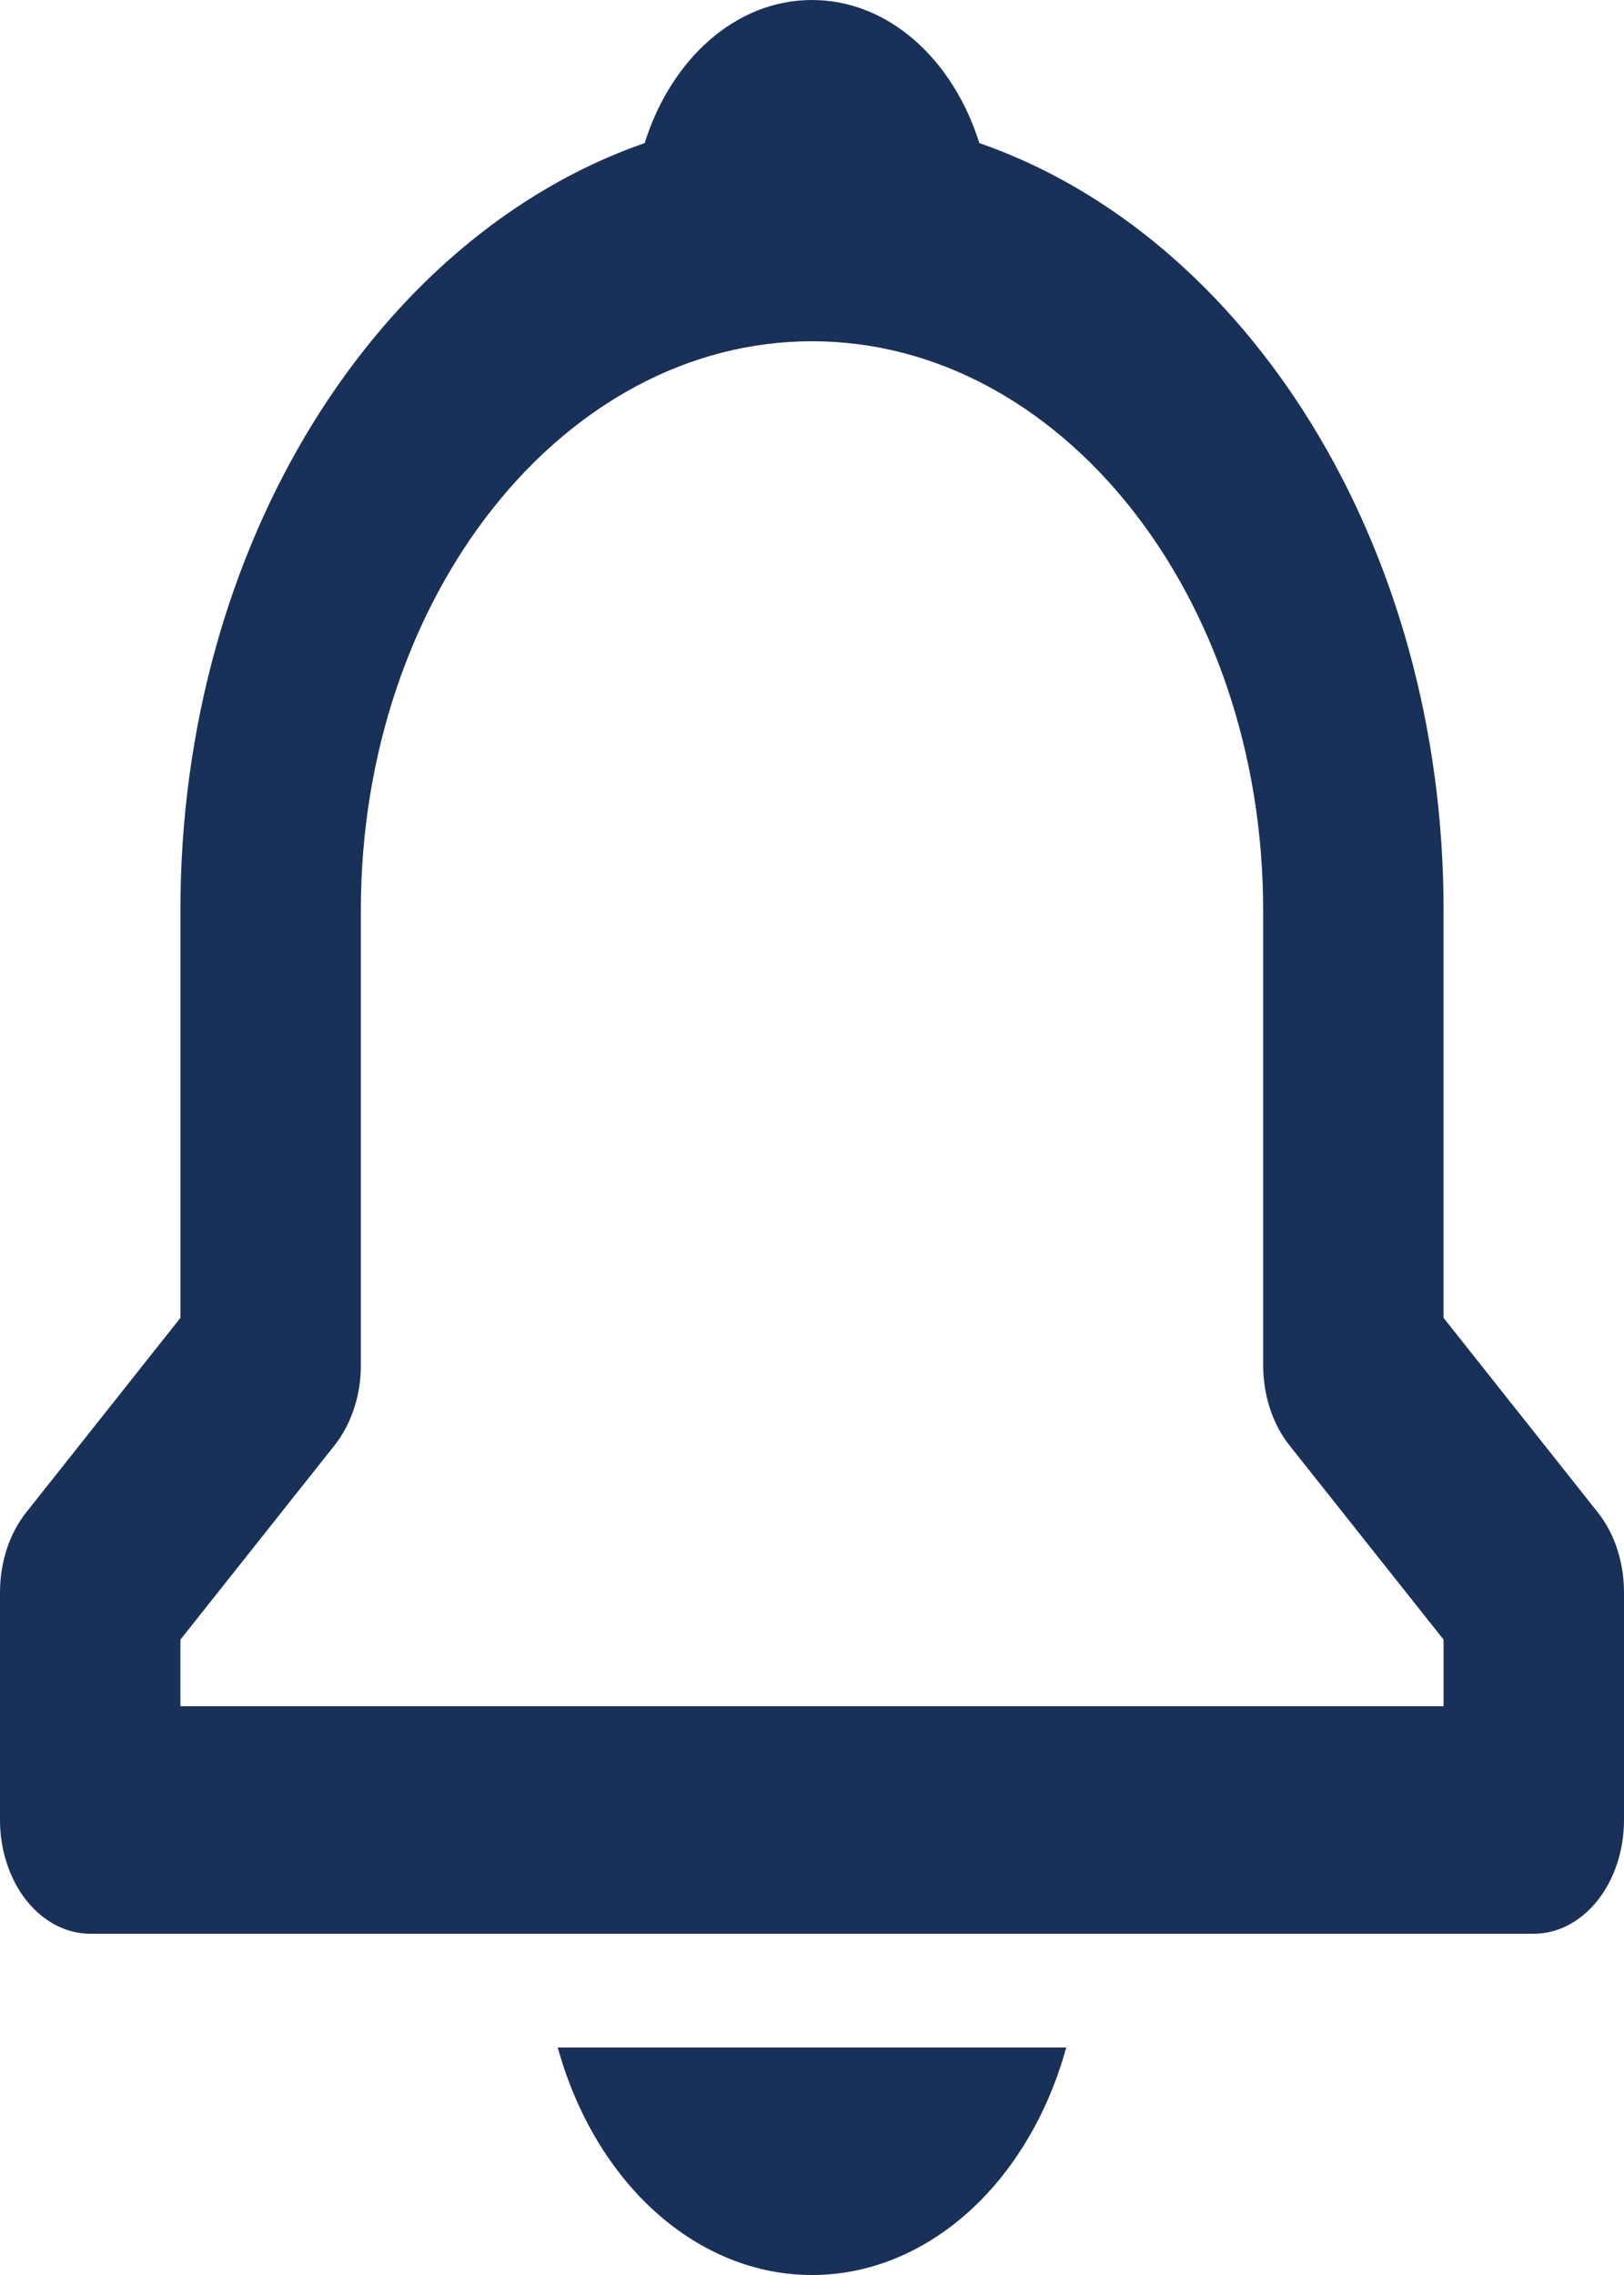 <svg width="20" height="28" viewBox="0 0 20 28" fill="none" xmlns="http://www.w3.org/2000/svg">
<path d="M17.778 16.22V11.2C17.778 6.696 15.35 2.902 12.061 1.761C11.736 0.728 10.94 0 10 0C9.06 0 8.264 0.728 7.939 1.761C4.65 2.904 2.222 6.696 2.222 11.2V16.22L0.326 18.61C0.222 18.74 0.14 18.894 0.084 19.064C0.028 19.234 -0 19.416 1.16408e-06 19.6V22.4C1.16408e-06 22.771 0.117 23.127 0.325 23.39C0.534 23.652 0.816 23.8 1.111 23.8H18.889C19.184 23.8 19.466 23.652 19.675 23.39C19.883 23.127 20 22.771 20 22.4V19.6C20 19.416 19.972 19.234 19.916 19.064C19.86 18.894 19.778 18.74 19.674 18.61L17.778 16.22ZM17.778 21H2.222V20.18L4.119 17.79C4.222 17.66 4.304 17.506 4.36 17.336C4.416 17.166 4.445 16.984 4.444 16.8V11.2C4.444 7.34 6.937 4.2 10 4.2C13.063 4.2 15.556 7.34 15.556 11.2V16.8C15.556 17.172 15.672 17.528 15.881 17.79L17.778 20.18V21ZM10 28C10.688 28.001 11.359 27.732 11.921 27.23C12.482 26.728 12.905 26.019 13.131 25.2H6.869C7.095 26.019 7.518 26.728 8.079 27.23C8.641 27.732 9.312 28.001 10 28V28Z" fill="#193059"/>
</svg>
